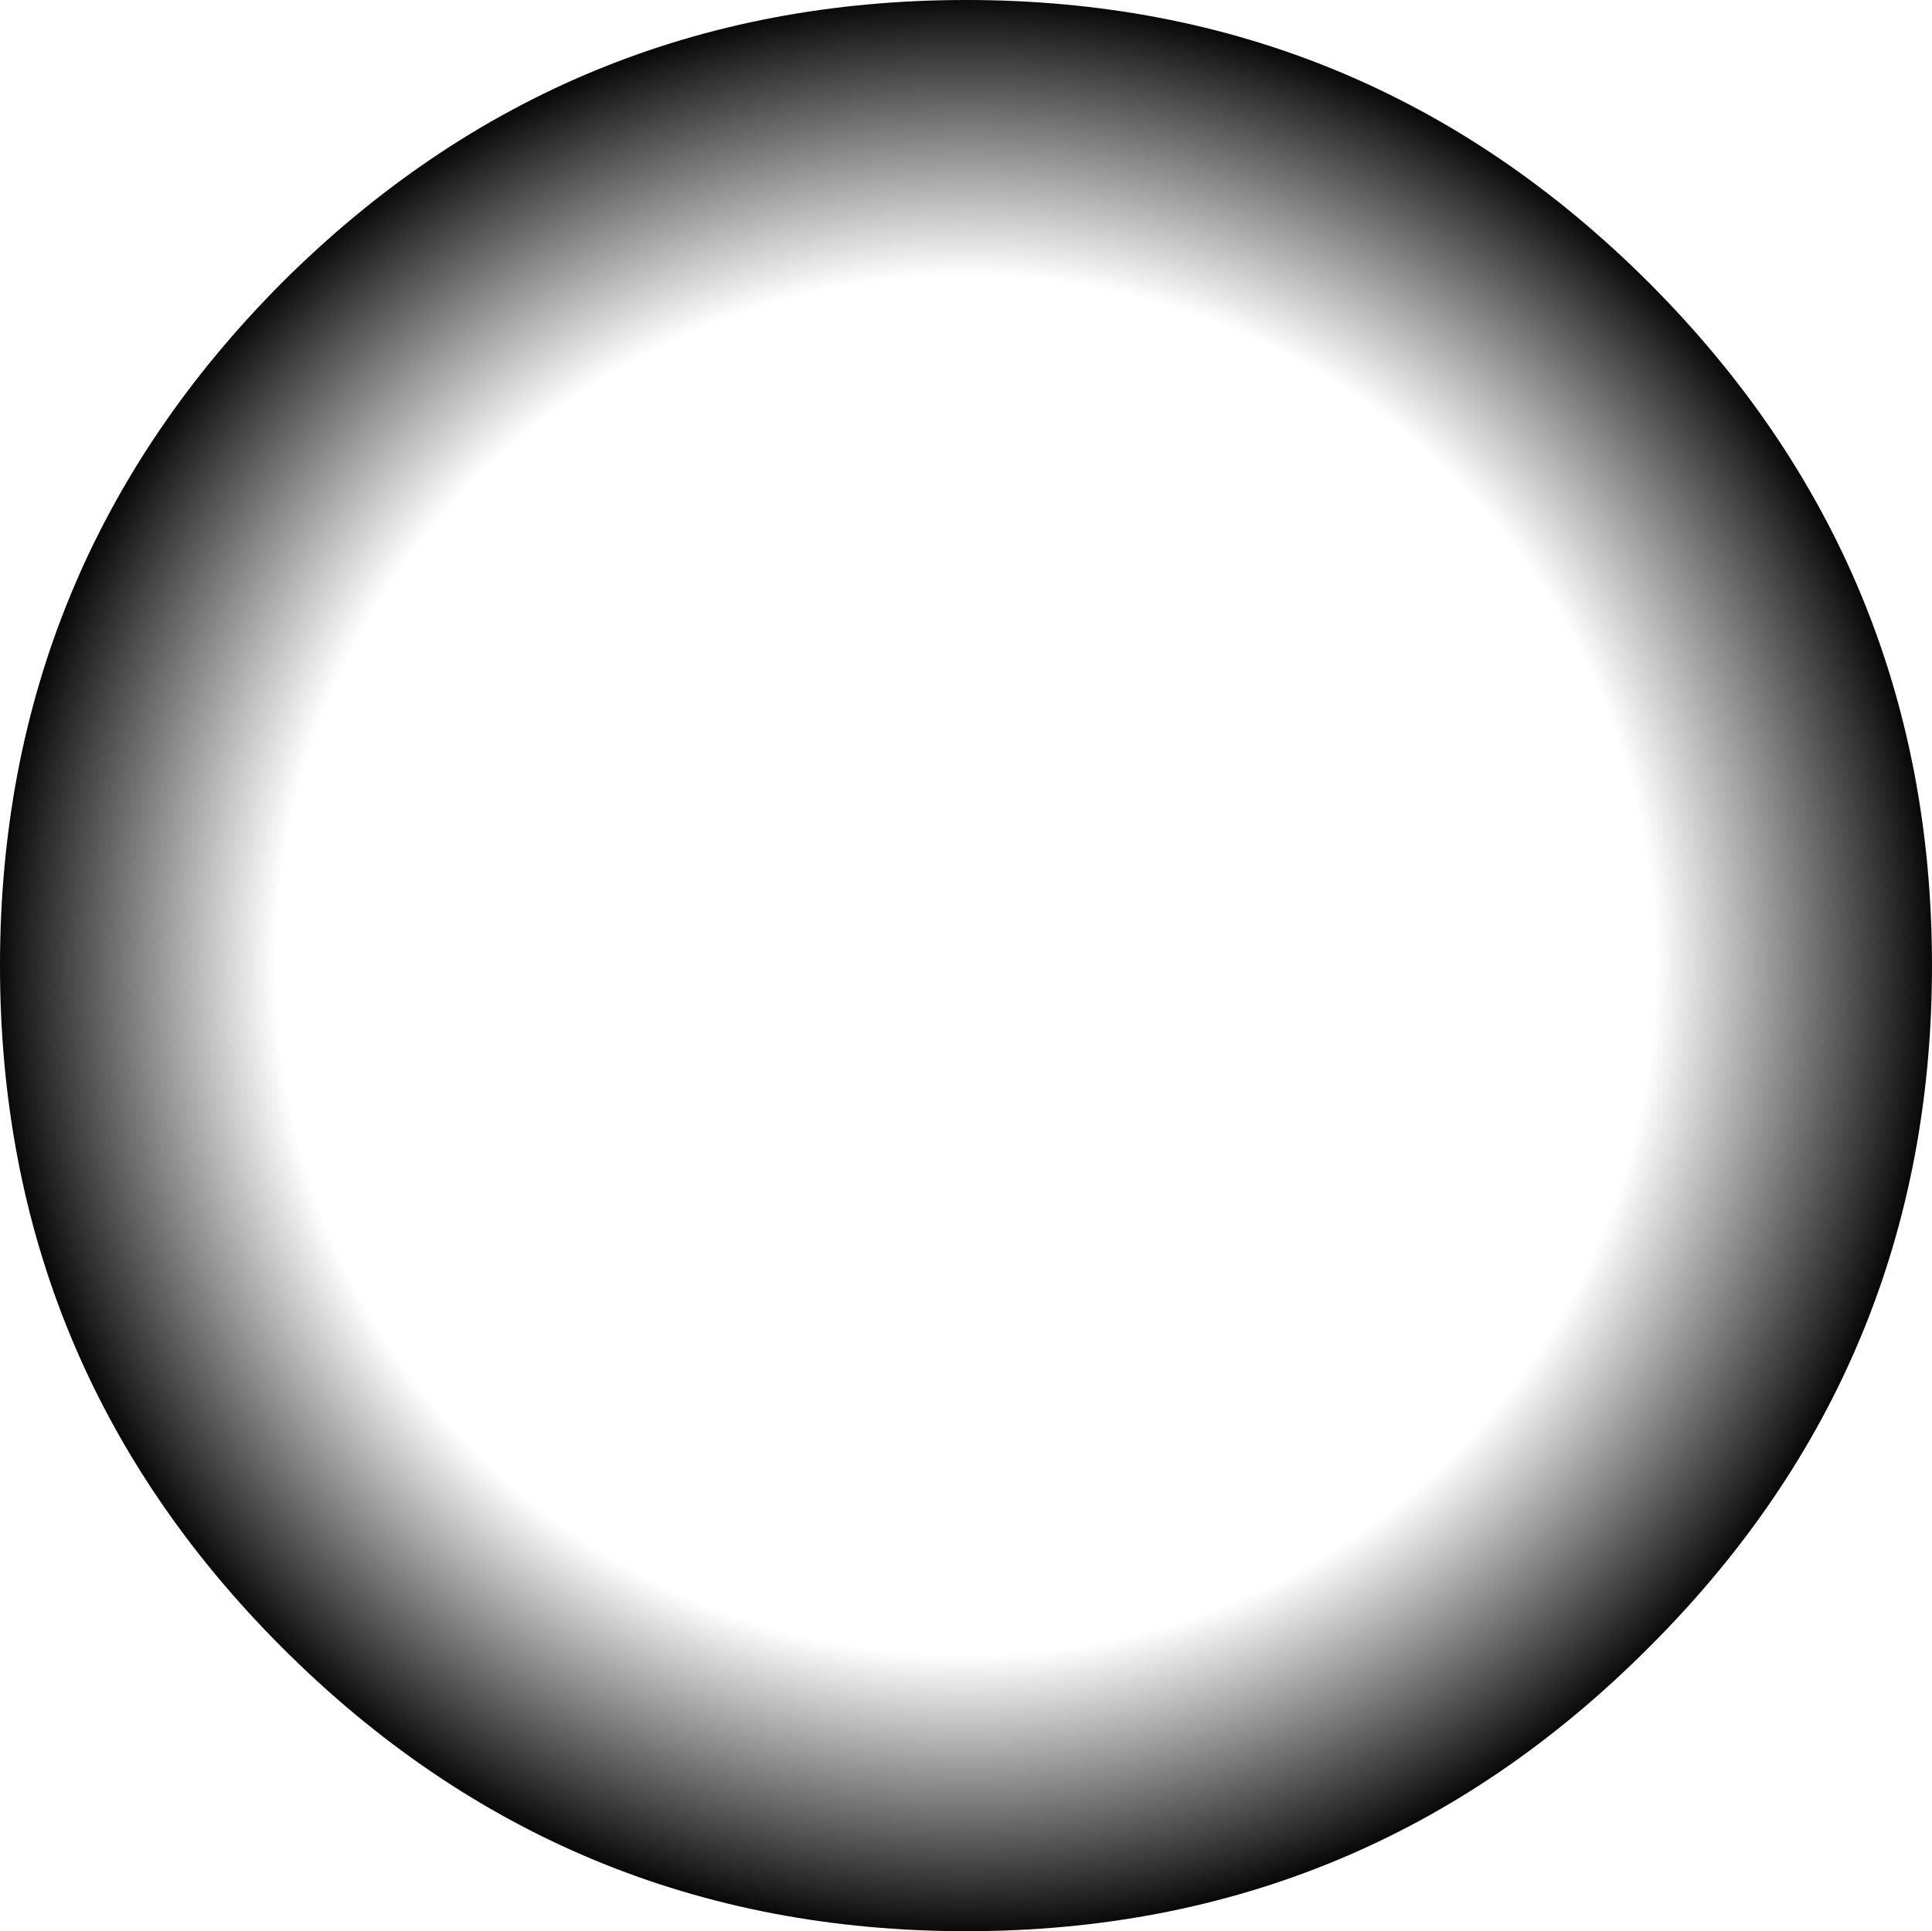 <?xml version="1.0" encoding="UTF-8" standalone="no"?>
<svg xmlns:xlink="http://www.w3.org/1999/xlink" height="170.0px" width="170.05px" xmlns="http://www.w3.org/2000/svg">
  <g transform="matrix(1.0, 0.0, 0.0, 1.0, 85.0, 85.0)">
    <path d="M41.55 -40.9 Q24.5 -58.0 0.3 -58.0 -23.9 -58.0 -40.95 -40.9 -58.0 -23.85 -58.0 0.3 -58.0 24.5 -40.95 41.55 -23.9 58.6 0.3 58.6 24.5 58.6 41.55 41.55 58.6 24.5 58.6 0.3 58.6 -23.85 41.55 -40.9 M60.1 -60.15 Q85.05 -35.2 85.05 0.0 85.05 35.2 60.1 60.05 35.2 85.0 0.05 85.0 -35.2 85.0 -60.15 60.05 -85.0 35.2 -85.0 0.0 -85.0 -35.2 -60.15 -60.15 -35.2 -85.0 0.05 -85.0 35.2 -85.0 60.1 -60.15" fill="url(#gradient0)" fill-rule="evenodd" stroke="none"/>
  </g>
  <defs>
    <radialGradient cx="0" cy="0" gradientTransform="matrix(0.105, 0.0, 0.0, 0.105, 0.0, 0.0)" gradientUnits="userSpaceOnUse" id="gradient0" r="819.2" spreadMethod="pad">
      <stop offset="0.706" stop-color="#000000" stop-opacity="0.0"/>
      <stop offset="1.0" stop-color="#000000"/>
    </radialGradient>
  </defs>
</svg>
